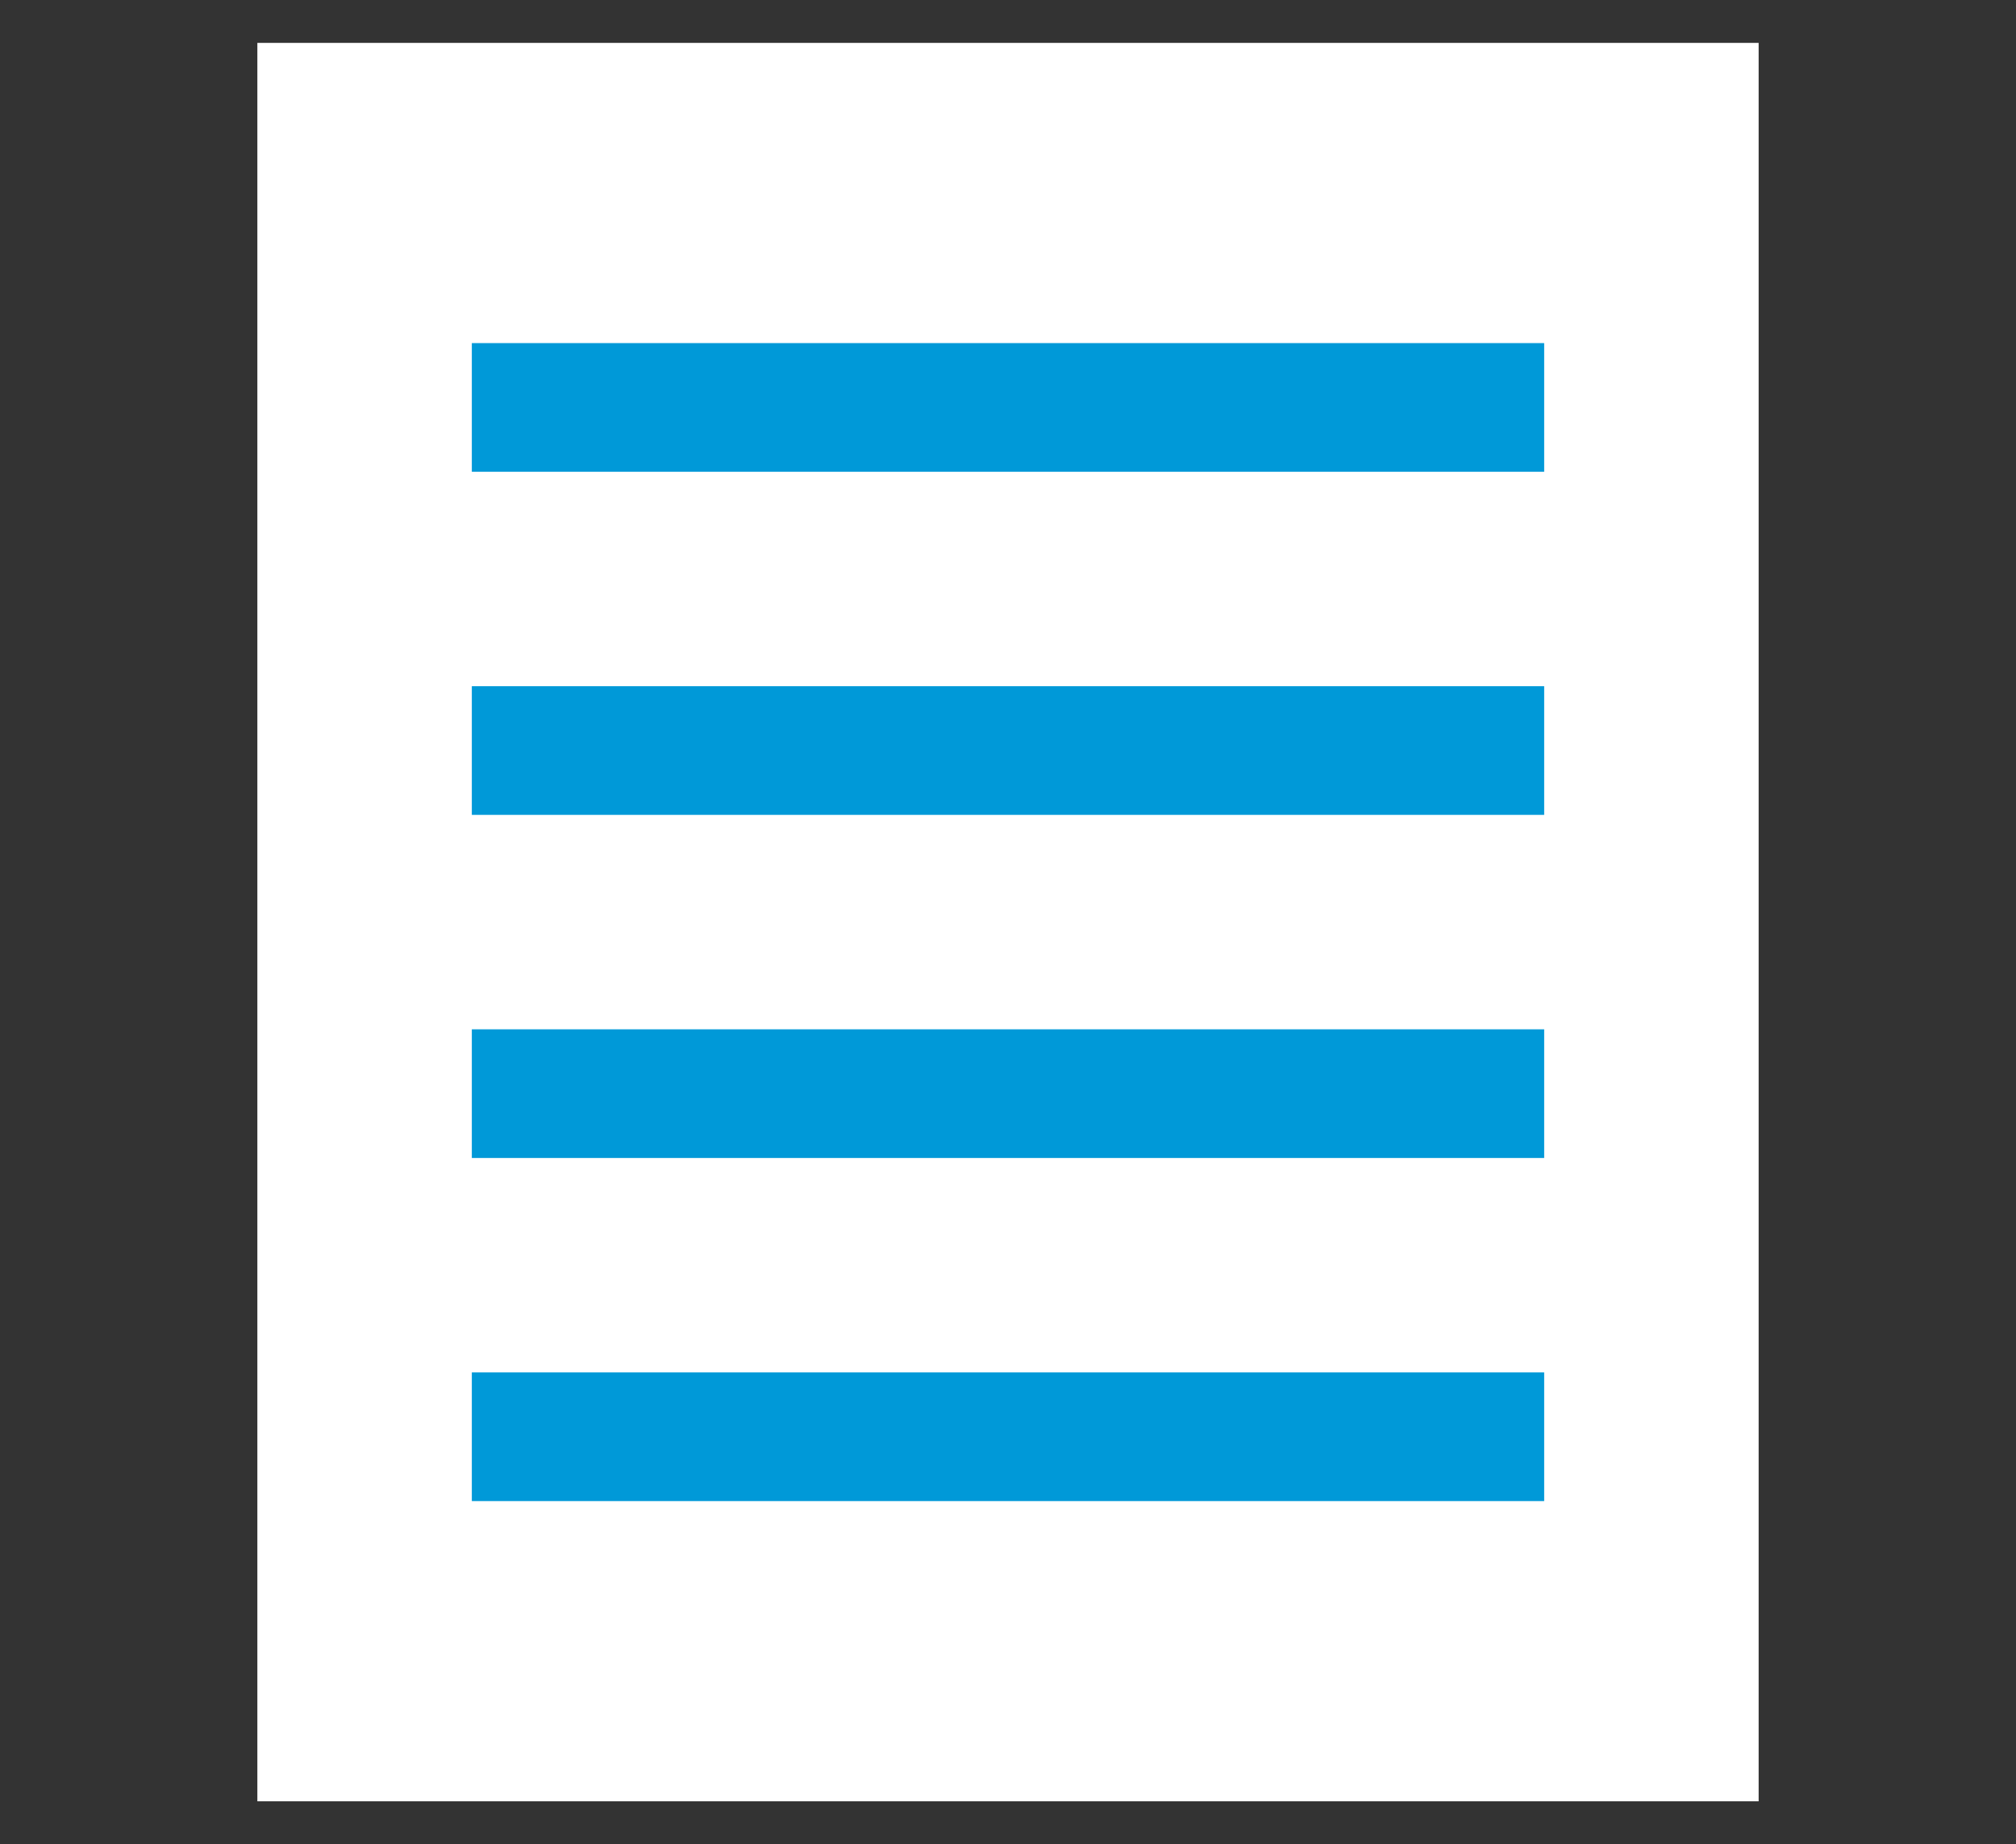 <?xml version="1.0" encoding="UTF-8"?>
<svg width="47px" height="43px" viewBox="0 0 47 43" version="1.1" xmlns="http://www.w3.org/2000/svg" xmlns:xlink="http://www.w3.org/1999/xlink">
    <rect x="0" y="0" width="47" height="43" fill="#333333" stroke="none"/>
    <!-- Generator: Sketch 47.1 (45422) - http://www.bohemiancoding.com/sketch -->
    <title>rules</title>
    <desc>Created with Sketch.</desc>
    <defs></defs>
    <g id="Symbols" stroke="none" stroke-width="1" fill="none" fill-rule="evenodd">
        <g id="rules">
            <g id="Rules" transform="translate(6, 1)">
                <rect id="Rectangle-6-Copy" fill="#FFFFFF" x="0" y="0" width="35" height="41"></rect>
                <rect id="Rectangle-7" fill="#0099D8" x="5" y="7" width="25" height="3"></rect>
                <rect id="Rectangle-7-Copy" fill="#0099D8" x="5" y="15" width="25" height="3"></rect>
                <rect id="Rectangle-7-Copy-2" fill="#0099D8" x="5" y="23" width="25" height="3"></rect>
                <rect id="Rectangle-7-Copy-3" fill="#0099D8" x="5" y="31" width="25" height="3"></rect>
            </g>
        </g>
    </g>
</svg>